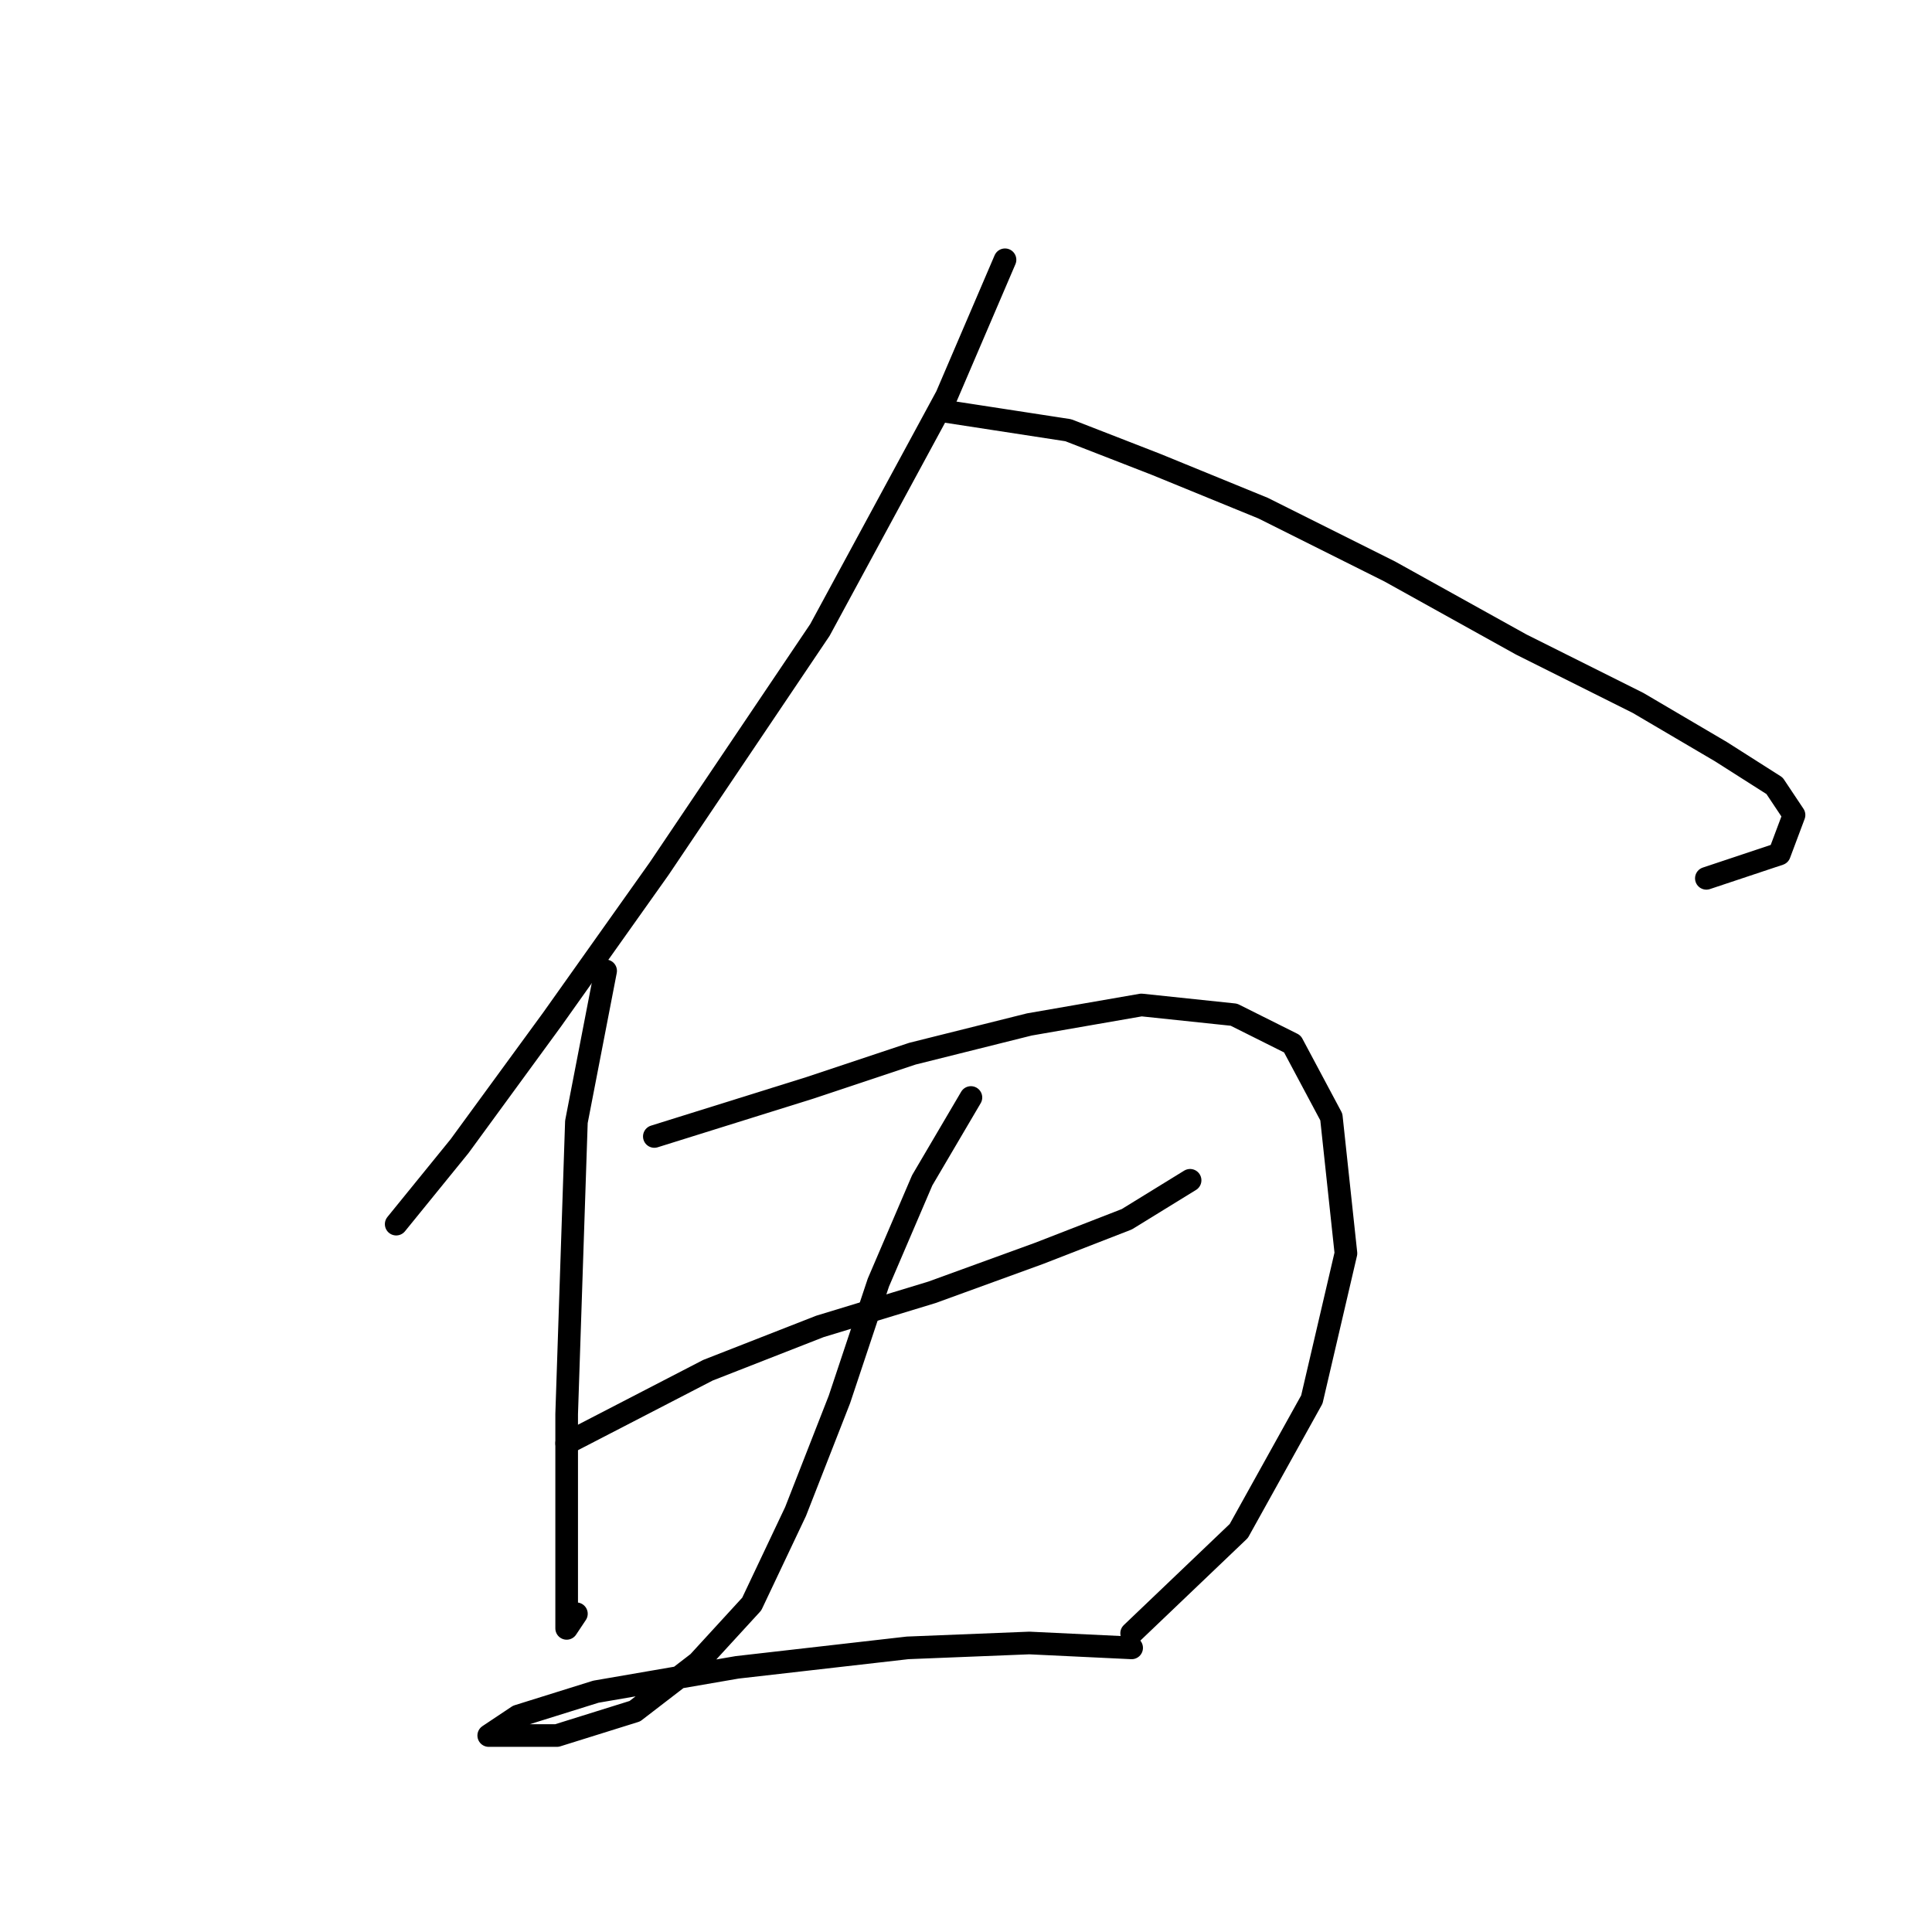 <?xml version="1.0" standalone="no"?>
    <svg width="256" height="256" xmlns="http://www.w3.org/2000/svg" version="1.1">
    <polyline stroke="black" stroke-width="3" stroke-linecap="round" fill="transparent" stroke-linejoin="round" points="133.169 34.422 125.424 52.492 108.645 83.469 87.348 115.092 73.15 135.099 60.888 151.878 52.498 162.204 52.498 162.204 " />
        <polyline stroke="black" stroke-width="3" stroke-linecap="round" fill="transparent" stroke-linejoin="round" points="124.779 54.428 141.559 57.009 153.175 61.527 167.373 67.335 184.153 75.725 201.578 85.405 217.066 93.15 228.038 99.603 235.137 104.121 237.718 107.993 235.782 113.156 226.102 116.383 226.102 116.383 " />
        <polyline stroke="black" stroke-width="3" stroke-linecap="round" fill="transparent" stroke-linejoin="round" points="80.249 128.645 76.377 148.651 75.731 168.012 75.086 187.373 75.086 202.862 75.086 210.606 75.086 215.769 76.377 213.833 76.377 213.833 " />
        <polyline stroke="black" stroke-width="3" stroke-linecap="round" fill="transparent" stroke-linejoin="round" points="86.703 150.587 107.354 144.134 120.907 139.616 136.396 135.744 151.239 133.163 163.501 134.453 171.245 138.325 176.408 148.006 178.344 166.076 173.827 185.437 164.146 202.862 149.948 216.415 149.948 216.415 " />
        <polyline stroke="black" stroke-width="3" stroke-linecap="round" fill="transparent" stroke-linejoin="round" points="75.086 191.245 93.802 181.565 108.645 175.757 123.488 171.239 137.686 166.076 149.303 161.559 157.693 156.396 157.693 156.396 " />
        <polyline stroke="black" stroke-width="3" stroke-linecap="round" fill="transparent" stroke-linejoin="round" points="128.651 145.424 122.198 156.396 116.389 169.948 111.226 185.437 105.418 200.281 99.61 212.543 92.511 220.287 84.121 226.741 73.795 229.967 67.987 229.967 64.76 229.967 68.632 227.386 78.958 224.159 97.674 220.932 120.262 218.351 136.396 217.705 149.948 218.351 149.948 218.351 " />
        </svg>